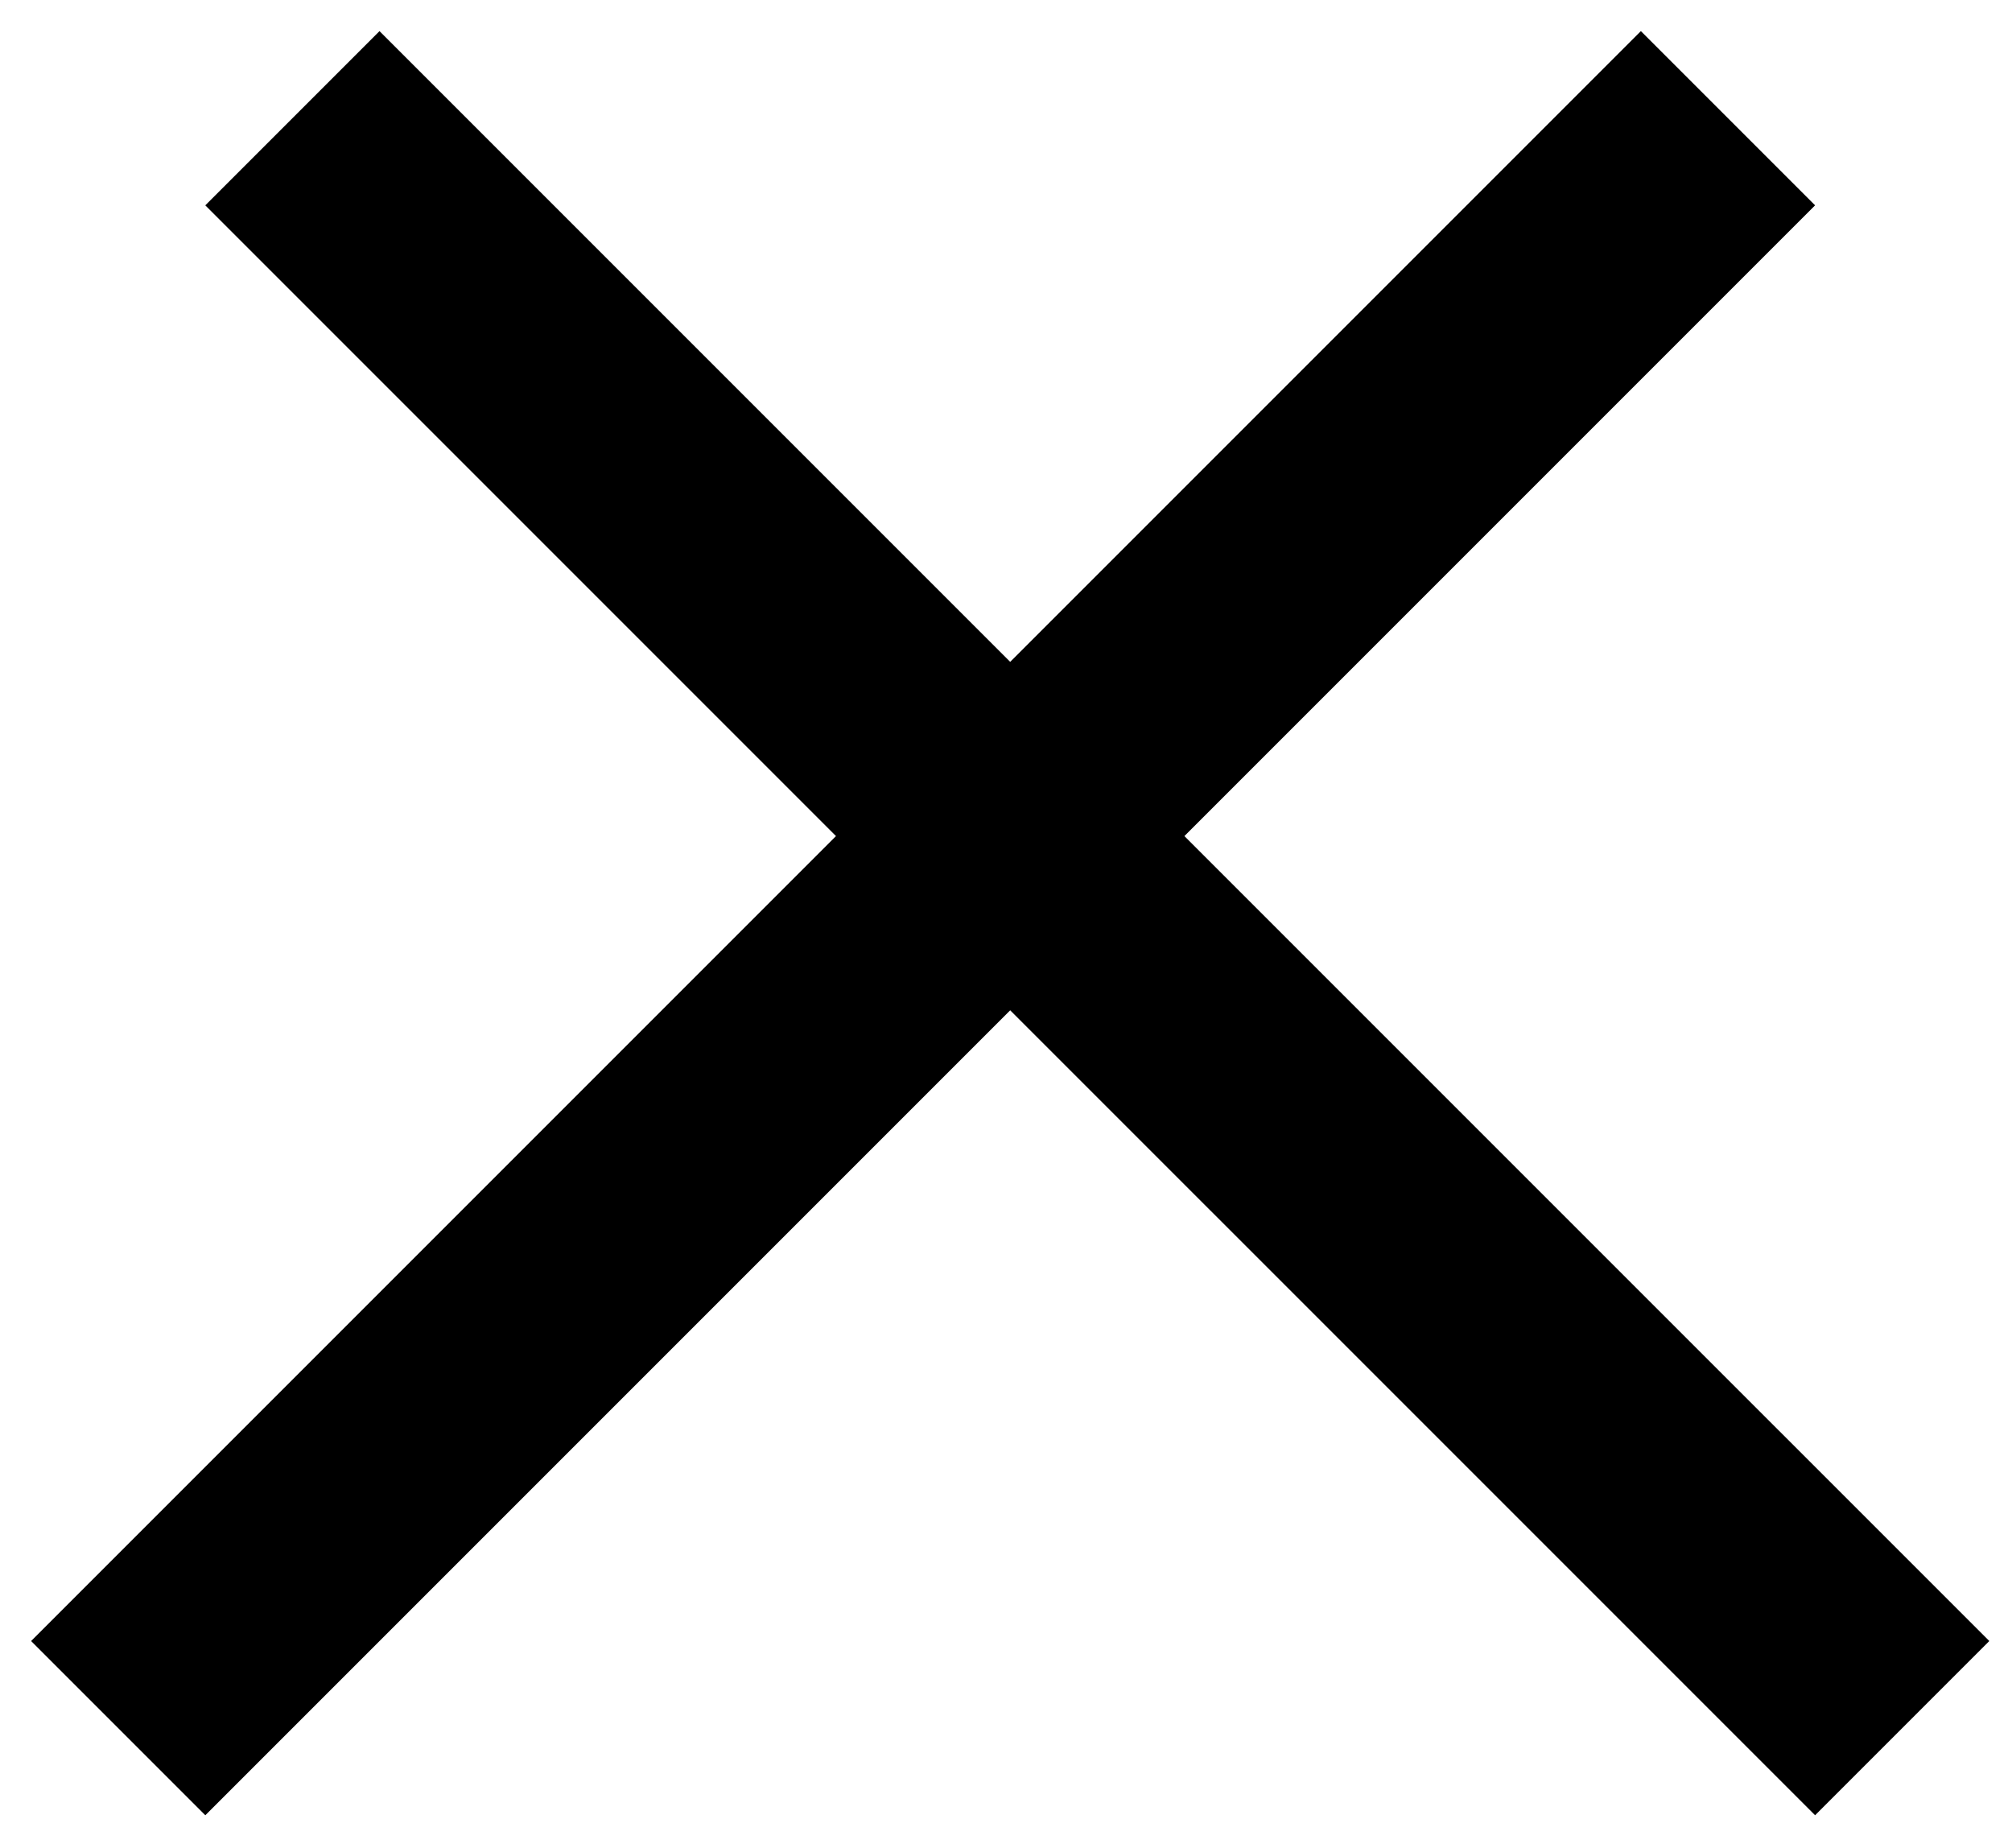 <svg width="49" height="45" viewBox="0 0 49 45" fill="none" xmlns="http://www.w3.org/2000/svg">
<line x1="2.879" y1="42.083" x2="42.083" y2="2.879" stroke="black" stroke-width="6"/>
<line x1="7.121" y1="2.879" x2="46.326" y2="42.083" stroke="black" stroke-width="6"/>
</svg>
